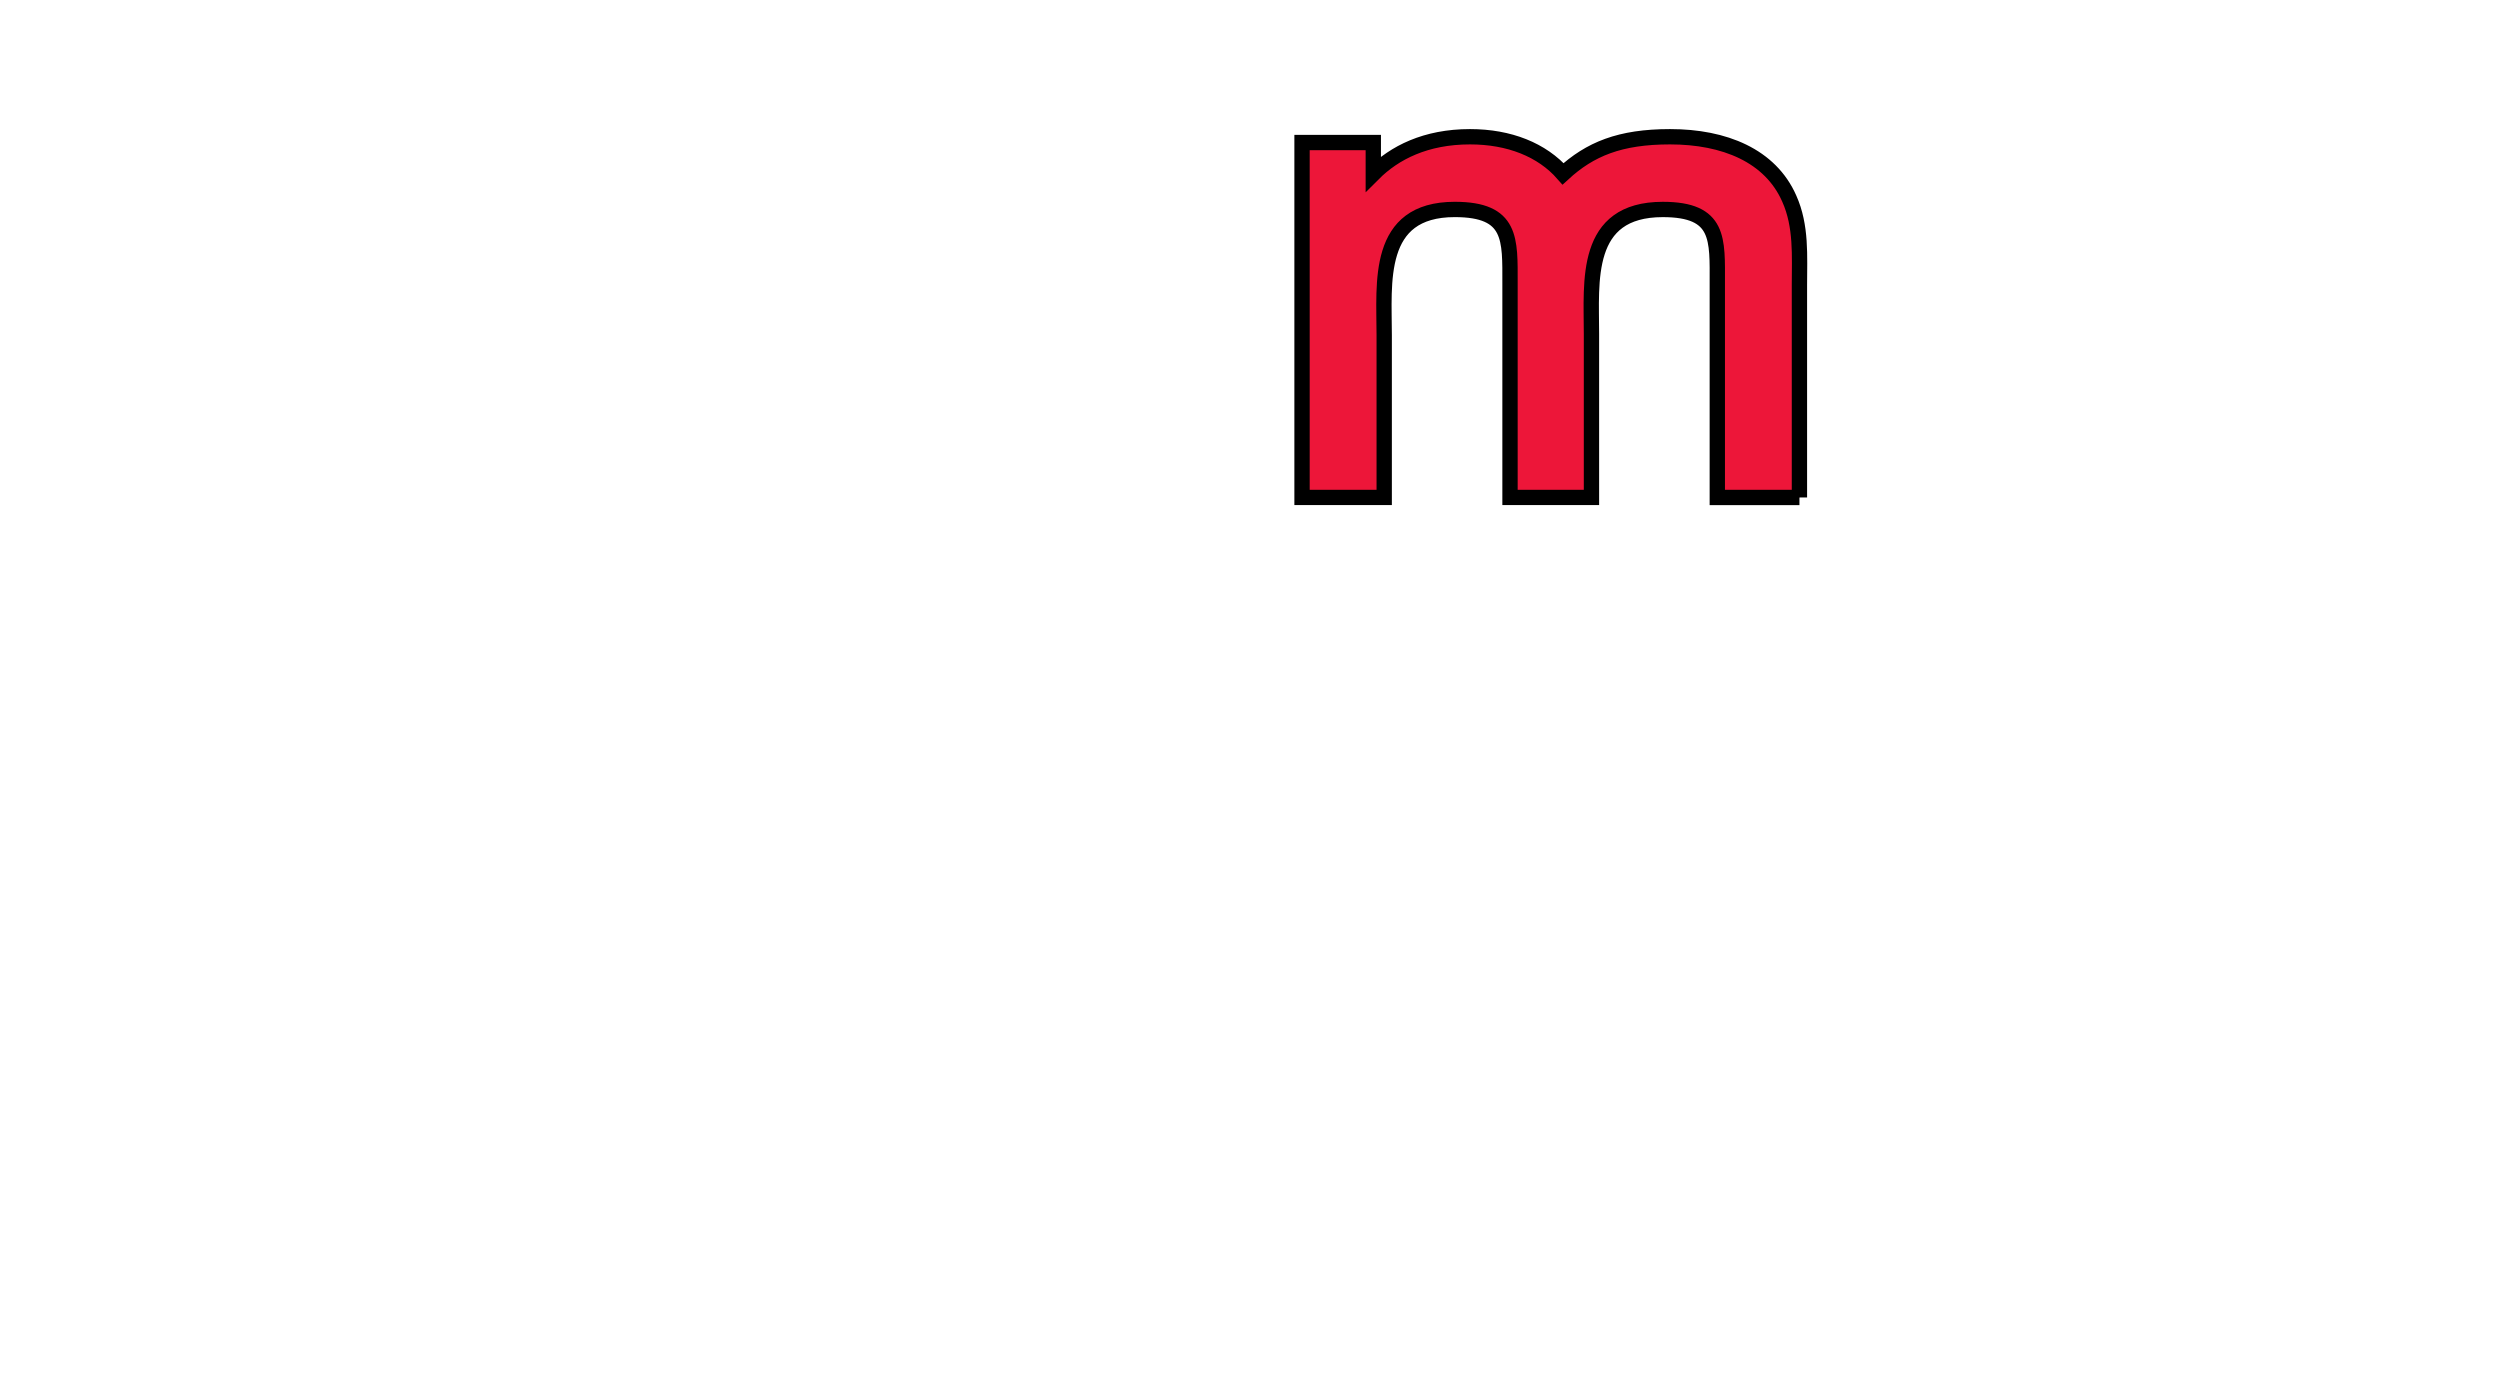 <?xml version="1.0" encoding="iso-8859-1"?><!-- Created with Inkscape (http://www.inkscape.org/) --><svg height="392.953" id="svg3217" version="1.1" width="715.748" xmlns="http://www.w3.org/2000/svg" xmlns:cc="http://creativecommons.org/ns#" xmlns:dc="http://purl.org/dc/elements/1.1/" xmlns:rdf="http://www.w3.org/1999/02/22-rdf-syntax-ns#" xmlns:svg="http://www.w3.org/2000/svg">
	
  
	<defs id="defs3219"/>
	
  
	
  
	<g id="layer1" transform="translate(-10.641,-197.688)">
		
    
		<g id="g3246" transform="matrix(4.386,0,0,4.386,-4105.164,-2103.662)">
			
      
			
			
      
			
			
      
			
			
      
			
			
      
			
			
      
			<path animation_id="5" d="m 1055.855,557.174 0,-13.86 c 0,-1.899 0.144,-3.846 -0.665,-5.649 -1.232,-2.801 -4.224,-4.035 -7.782,-4.035 -3.277,0 -5.224,0.806 -6.981,2.42 -1.375,-1.566 -3.513,-2.42 -6.076,-2.42 -2.895,0 -4.936,1.044 -6.312,2.42 l 0,-2.041 -4.652,0 0,23.165 5.364,0 0,-10.585 c 0,-3.417 -0.569,-8.213 4.605,-8.213 3.751,0 3.607,1.946 3.607,4.843 l 0,13.955 5.317,0 0,-10.68 c 0,-3.417 -0.522,-8.117 4.654,-8.117 3.749,0 3.56,1.946 3.56,4.843 l 0,13.955 5.362,0" id="path3193" stroke="black" style="fill:#ed1639;fill-opacity:1;fill-rule:nonzero;"/>
			
      
			
			
      
			
			
    
		</g>
		
  
	</g>
	

</svg>